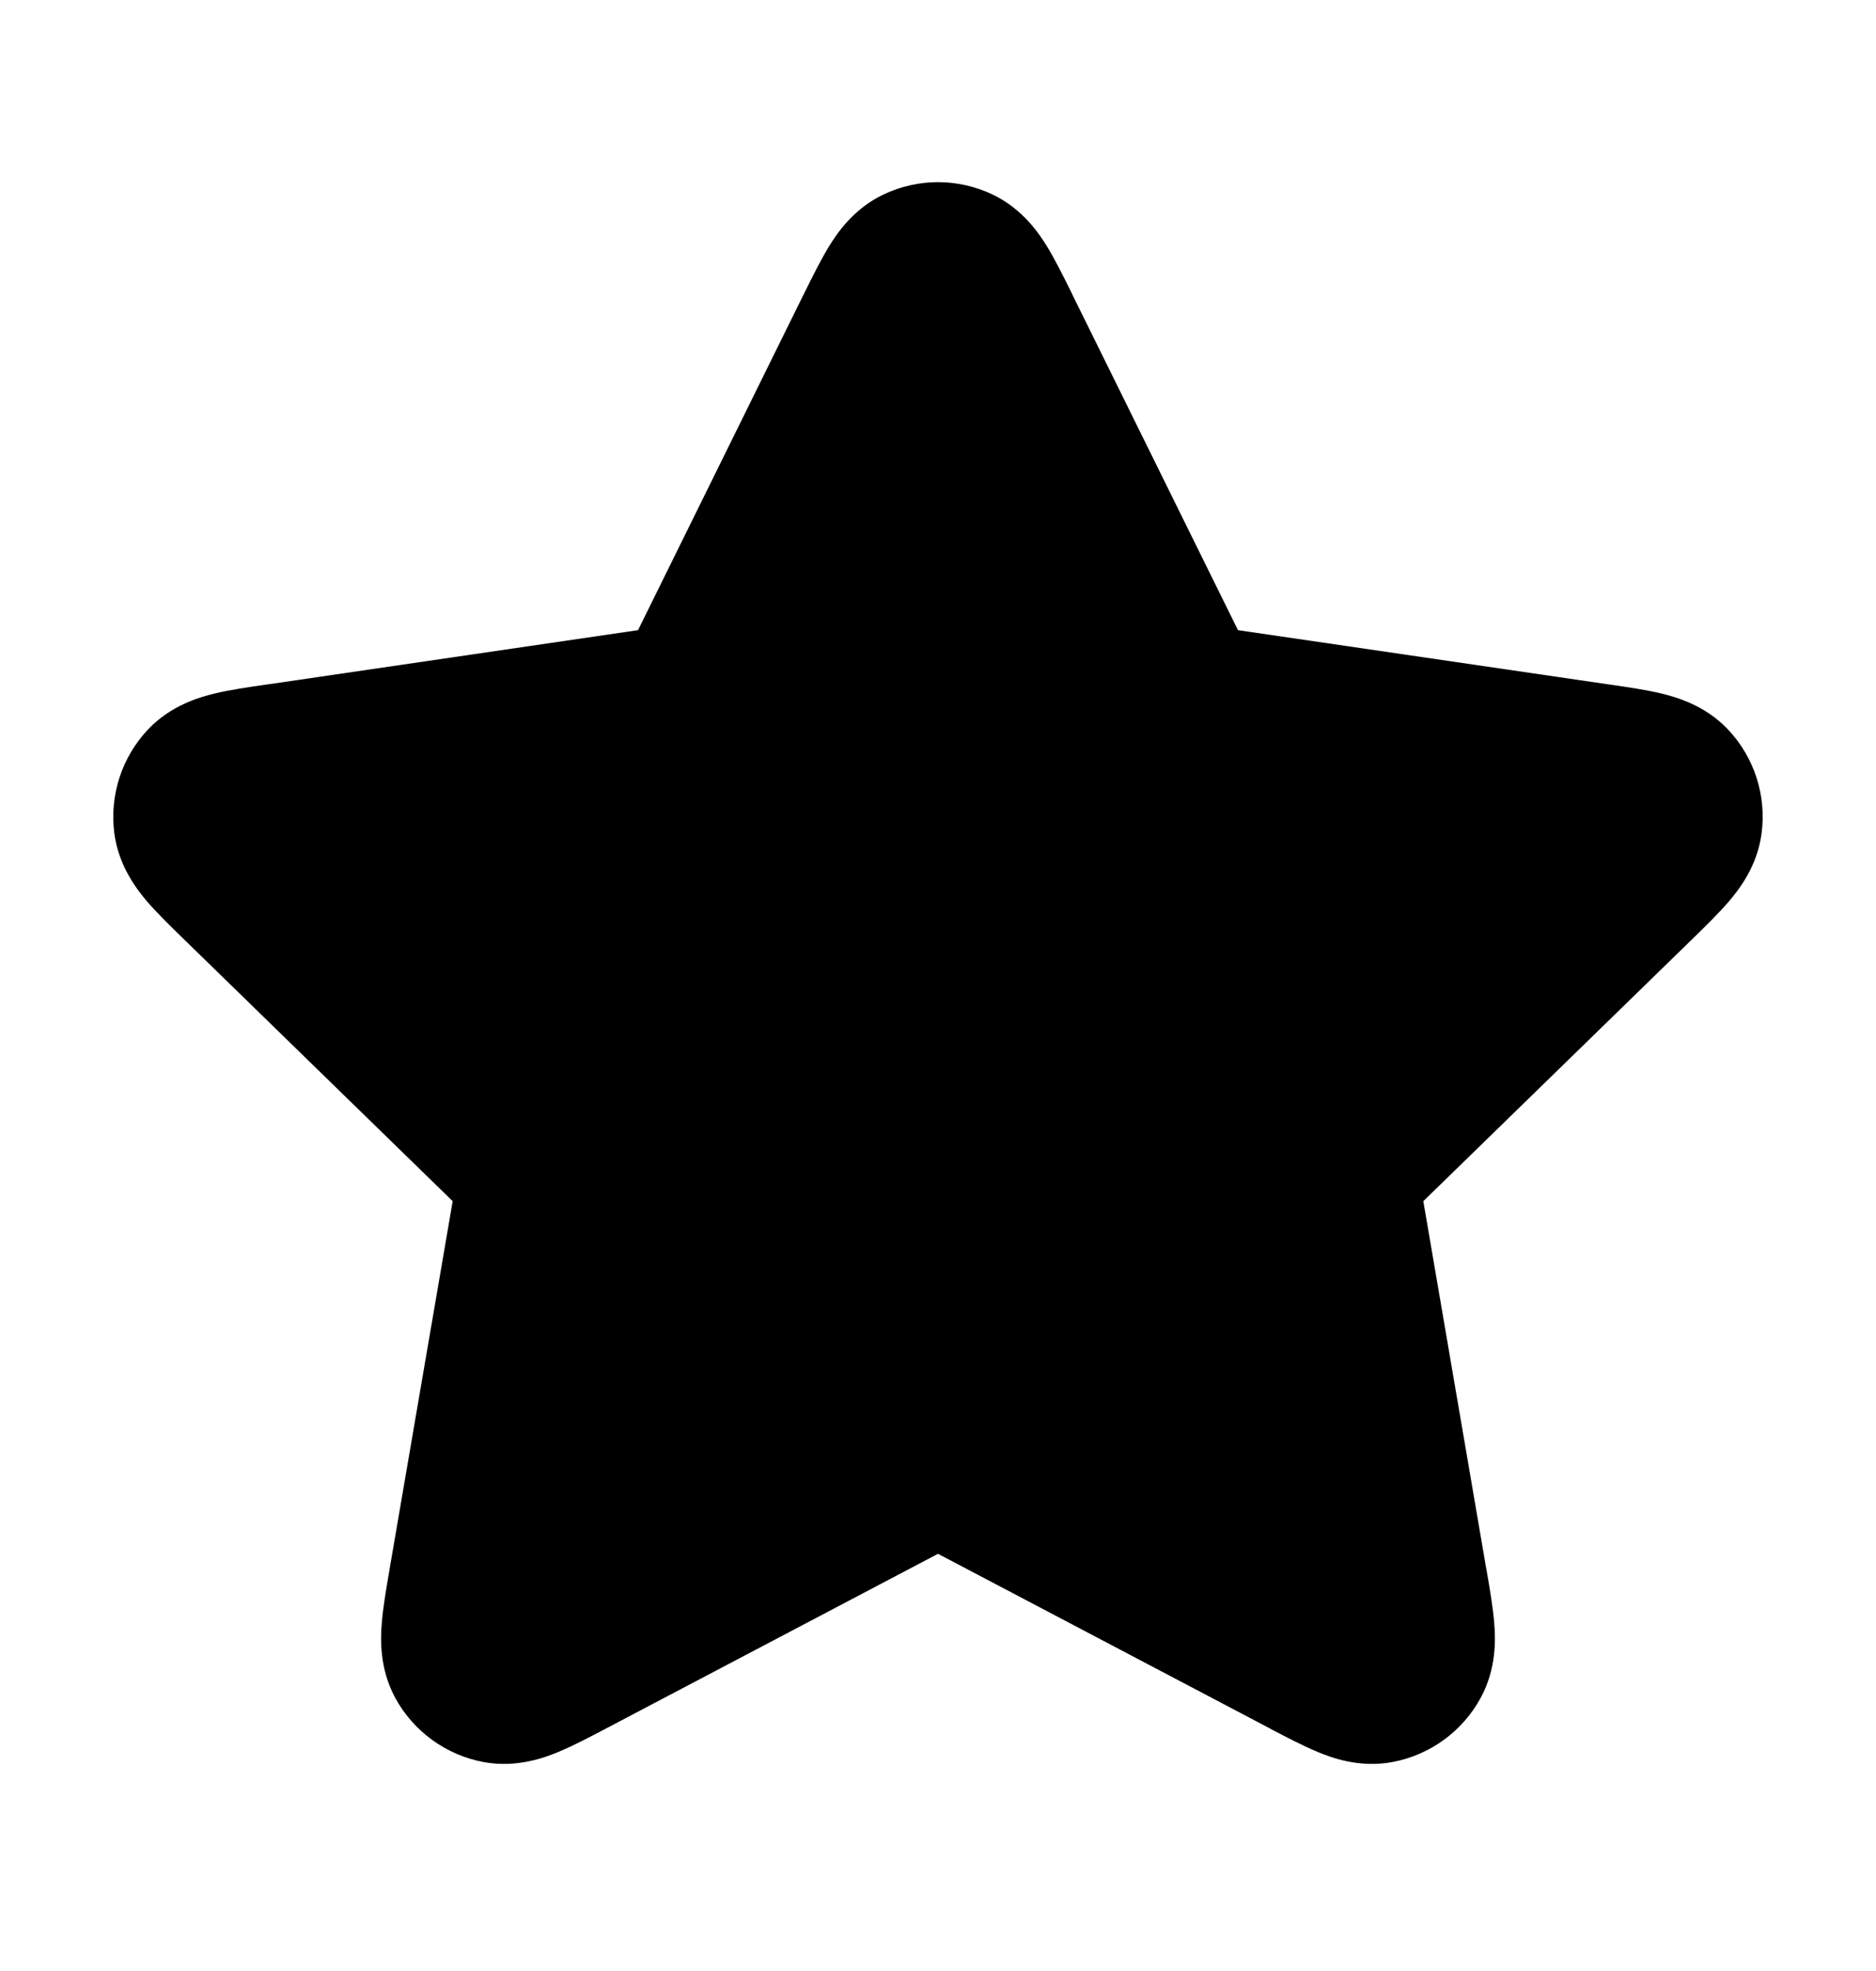 <svg width="20" height="21" viewBox="0 0 20 21" fill="none" xmlns="http://www.w3.org/2000/svg">
<path fill-rule="evenodd" clip-rule="evenodd" d="M9.417 2.073C9.786 1.897 10.214 1.897 10.583 2.073C10.905 2.227 11.081 2.493 11.165 2.63C11.252 2.773 11.341 2.953 11.425 3.122C11.429 3.132 11.434 3.141 11.438 3.15L13.198 6.714L17.164 7.294C17.351 7.321 17.55 7.35 17.712 7.389C17.868 7.427 18.175 7.512 18.421 7.771C18.702 8.068 18.834 8.475 18.78 8.88C18.734 9.234 18.535 9.483 18.43 9.606C18.322 9.732 18.178 9.872 18.043 10.004L15.174 12.798L15.845 16.714C15.847 16.724 15.849 16.735 15.851 16.745C15.883 16.931 15.917 17.129 15.93 17.296C15.943 17.456 15.957 17.774 15.786 18.089C15.591 18.448 15.245 18.699 14.843 18.774C14.492 18.839 14.193 18.727 14.045 18.665C13.891 18.601 13.713 18.508 13.545 18.42C13.536 18.415 13.527 18.41 13.518 18.405L10 16.555L6.454 18.42C6.287 18.508 6.109 18.601 5.955 18.665C5.806 18.727 5.508 18.839 5.156 18.774C4.755 18.699 4.408 18.448 4.213 18.089C4.043 17.774 4.057 17.456 4.07 17.296C4.083 17.129 4.117 16.931 4.149 16.745C4.151 16.735 4.152 16.724 4.154 16.714L4.826 12.798L1.98 10.026C1.972 10.019 1.965 10.012 1.957 10.004C1.822 9.872 1.678 9.732 1.569 9.606C1.465 9.483 1.266 9.234 1.219 8.88C1.166 8.475 1.298 8.068 1.579 7.771C1.825 7.512 2.132 7.427 2.288 7.389C2.45 7.35 2.649 7.321 2.836 7.294C2.846 7.293 2.857 7.291 2.867 7.29L6.802 6.714L8.561 3.15C8.566 3.141 8.571 3.132 8.575 3.122C8.659 2.953 8.748 2.773 8.835 2.63C8.919 2.493 9.094 2.227 9.417 2.073Z" fill="currentColor"/>
</svg>
